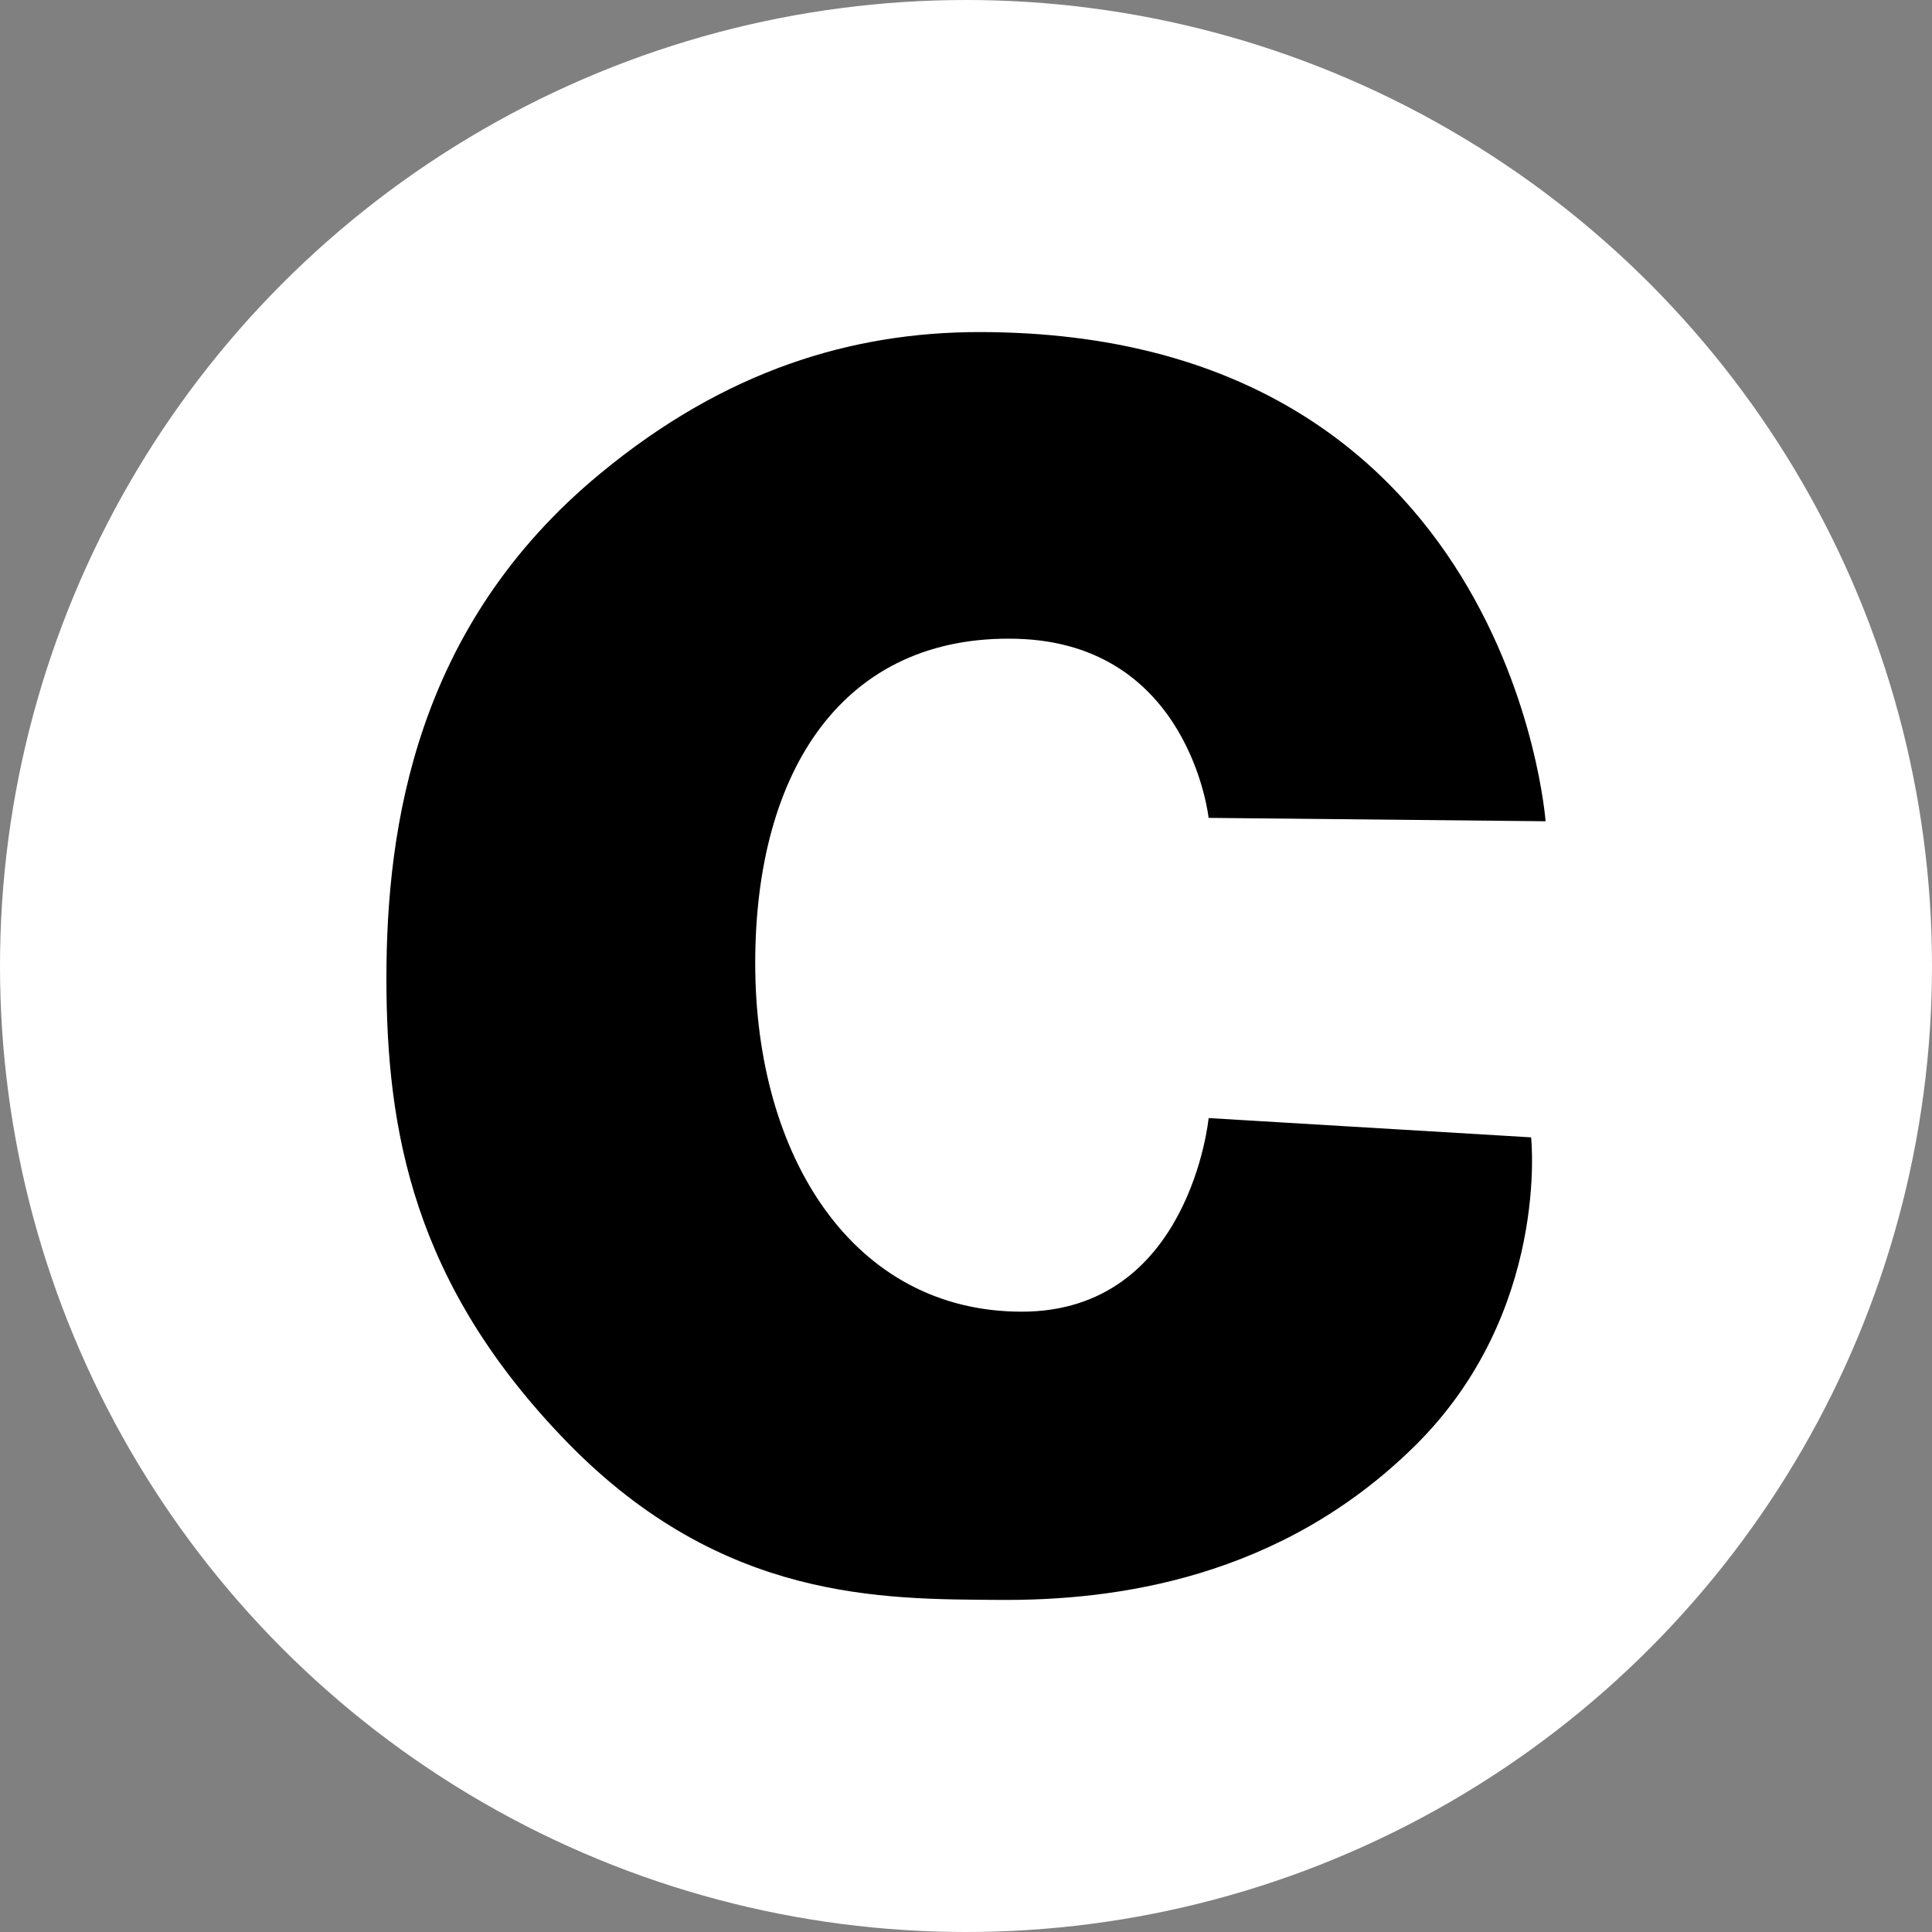 <svg width="100" height="100" viewBox="0 0 100 100" fill="none" xmlns="http://www.w3.org/2000/svg">
<rect x="0" y="0" width="100" height="100" fill="#808080" stroke="none"/>
<circle cx="50" cy="50" r="50" fill="white"/>
<g clip-path="url(#clip0_19_23)">
<path d="M62.557 42.333C62.557 42.333 61.589 33.315 52.639 33.064C43.686 32.818 39.09 39.829 39.09 49.853C39.09 59.875 44.17 67.892 52.885 67.892C61.591 67.892 62.559 57.871 62.559 57.871L79.25 58.869C79.25 58.869 80.235 67.919 73.246 74.826C66.267 81.728 57.687 82.858 51.709 82.811C45.721 82.765 37.419 82.904 29.396 74.69C21.363 66.459 20.001 58.475 20.001 50.627C20.001 42.779 21.521 32.388 31.067 24.513C37.542 19.156 44.118 17.188 50.695 17.188C78.154 17.188 79.999 42.508 79.999 42.508L62.557 42.333Z" fill="black"/>
</g>
<defs>
<clipPath id="clip0_19_23">
<rect width="65.625" height="65.625" fill="white" transform="translate(17.188 17.188)"/>
</clipPath>
</defs>
</svg>
